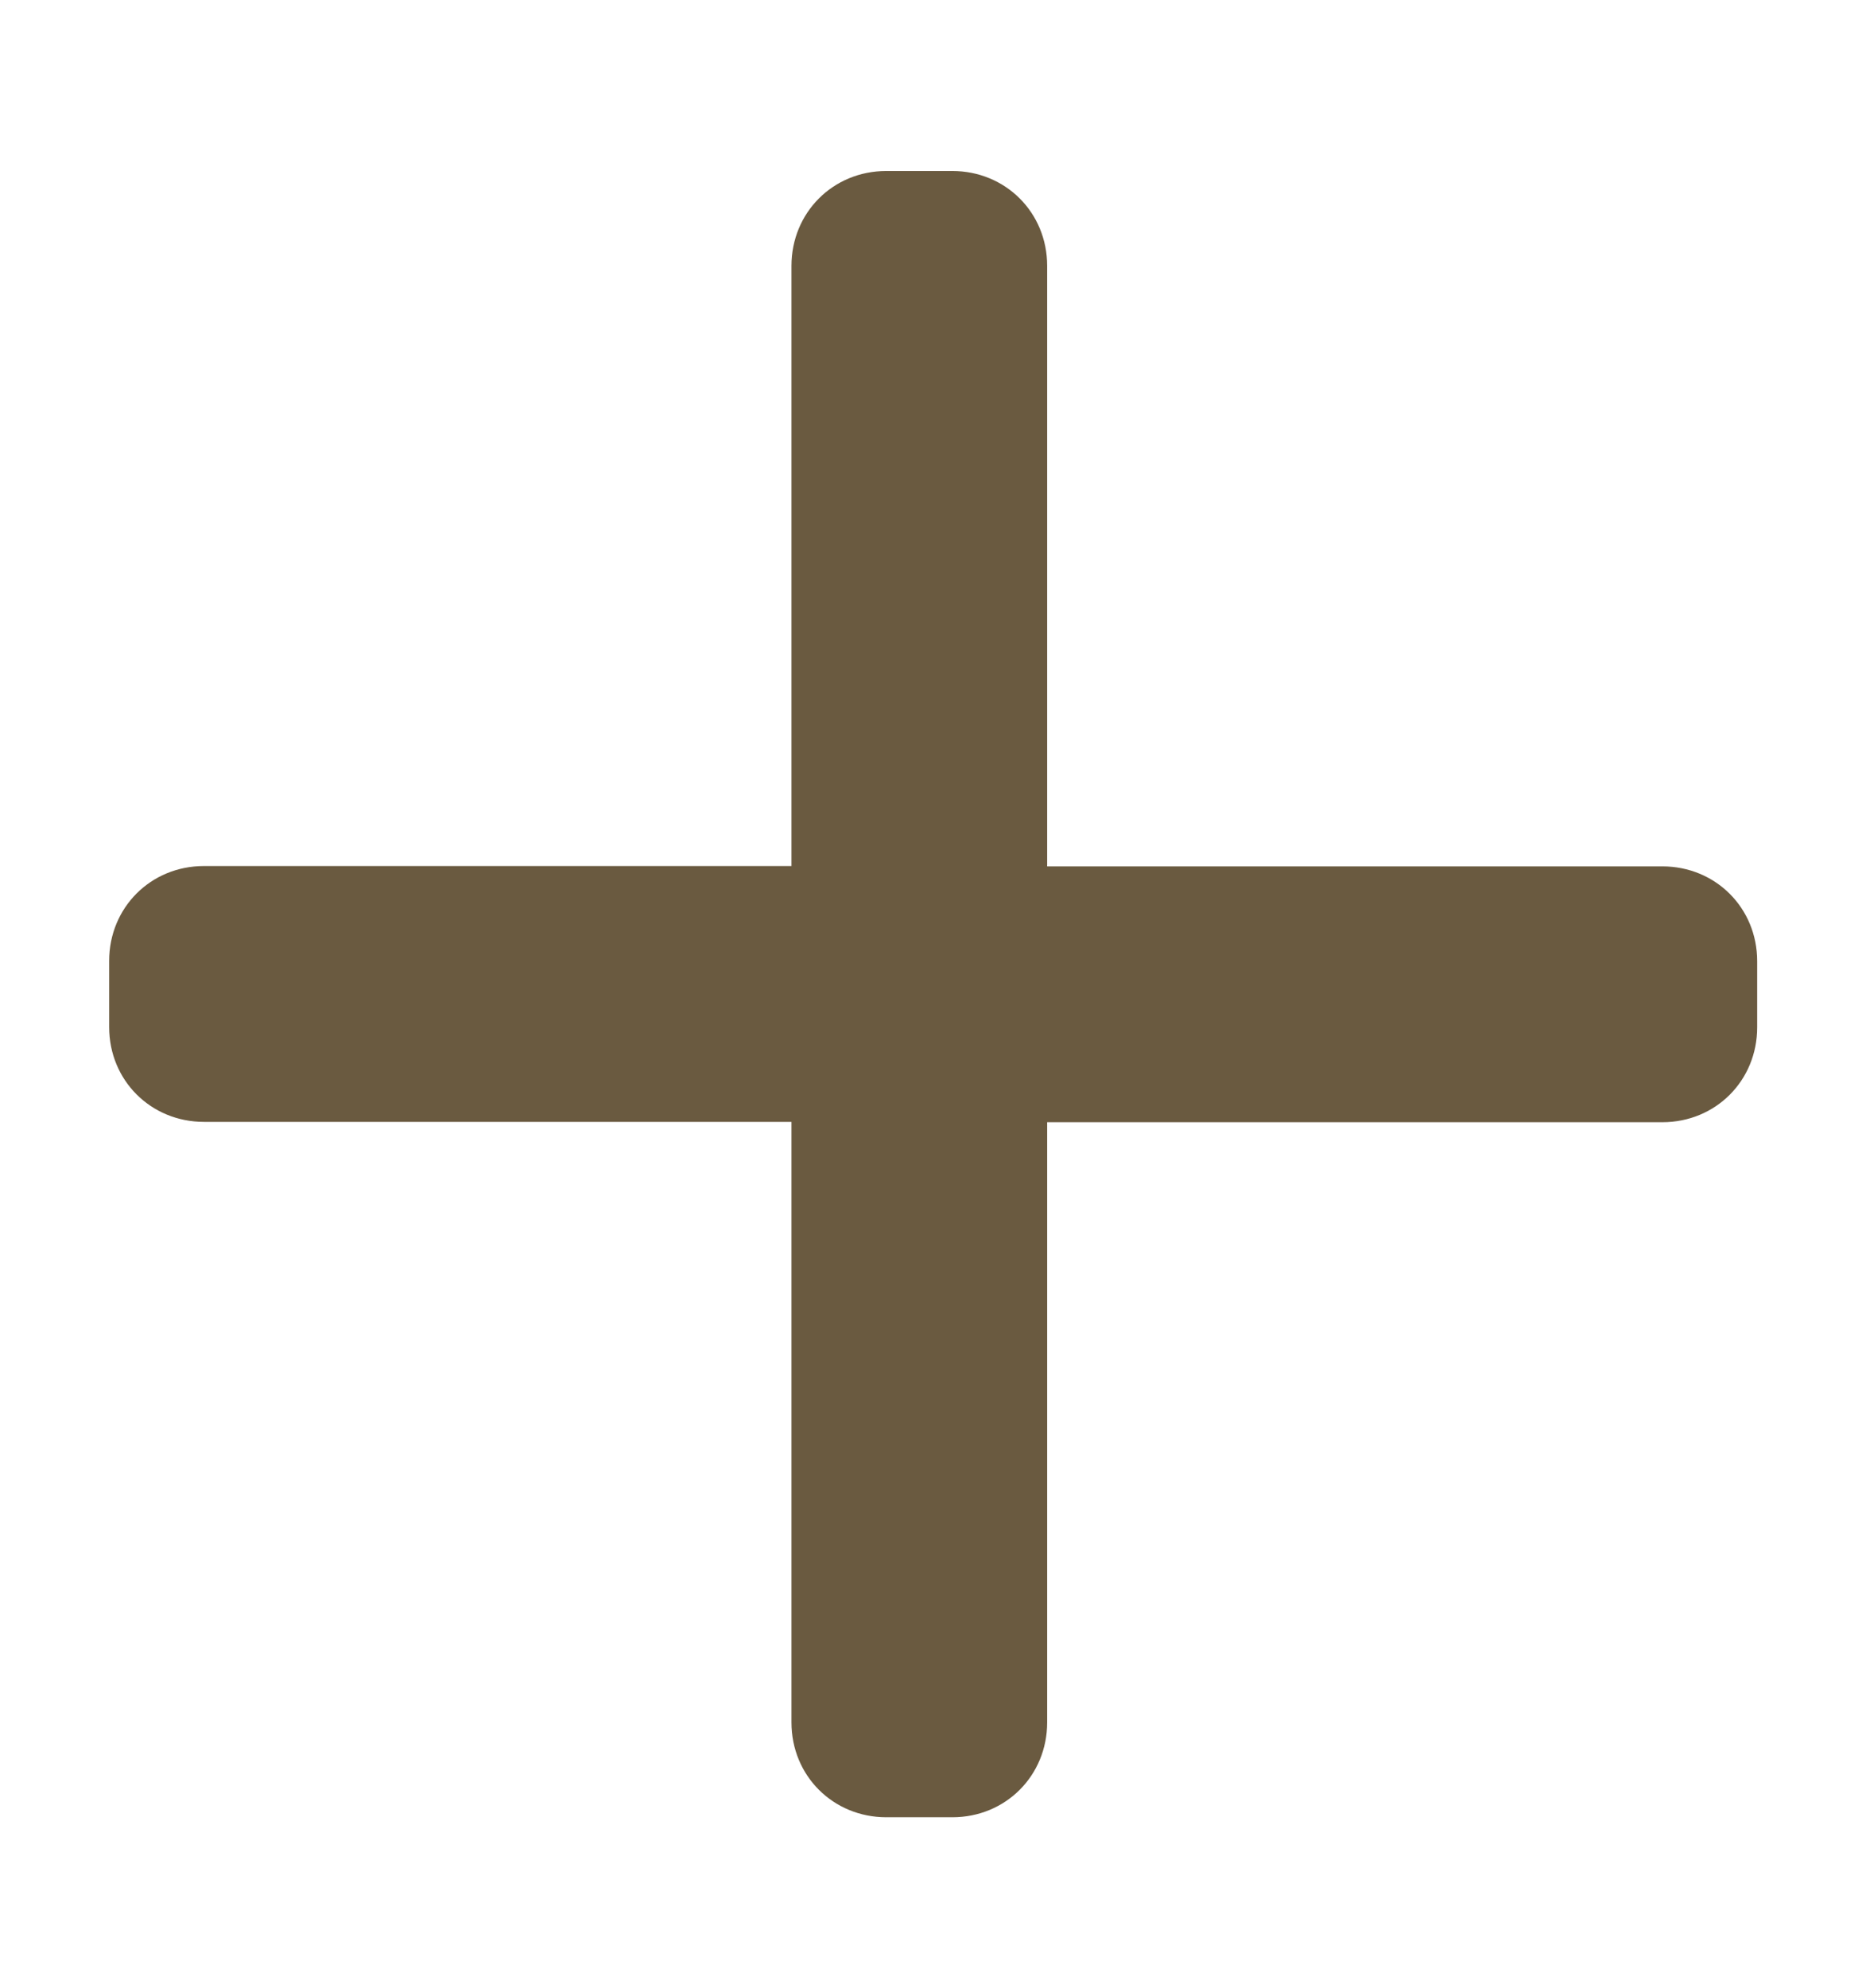 <?xml version="1.0" encoding="utf-8"?>
<!-- Generator: Adobe Illustrator 19.0.0, SVG Export Plug-In . SVG Version: 6.00 Build 0)  -->
<svg version="1.1" id="Layer_1" xmlns="http://www.w3.org/2000/svg" xmlns:xlink="http://www.w3.org/1999/xlink" x="0px" y="0px"
	 viewBox="-146 0 559 595.3" style="enable-background:new -146 0 559 595.3;" xml:space="preserve">
<style type="text/css">
	.st0{fill:#6A5A40;}
</style>
<path class="st0" d="M167.7,515.7c0,15.9-12.4,28.4-28.4,28.4h-19.8c-15.9,0-28.4-12.4-28.4-28.4V335.9h-176
	c-15.9,0-28.4-12.4-28.4-28.4v-19.8c0-15.9,12.4-28.4,28.4-28.4h176V79.6c0-15.9,12.4-28.4,28.4-28.4h19.8
	c15.9,0,28.4,12.4,28.4,28.4v179.8H352c15.9,0,28.4,12.4,28.4,28.4v19.8c0,15.9-12.4,28.4-28.4,28.4H167.7V515.7z"/>
</svg>
